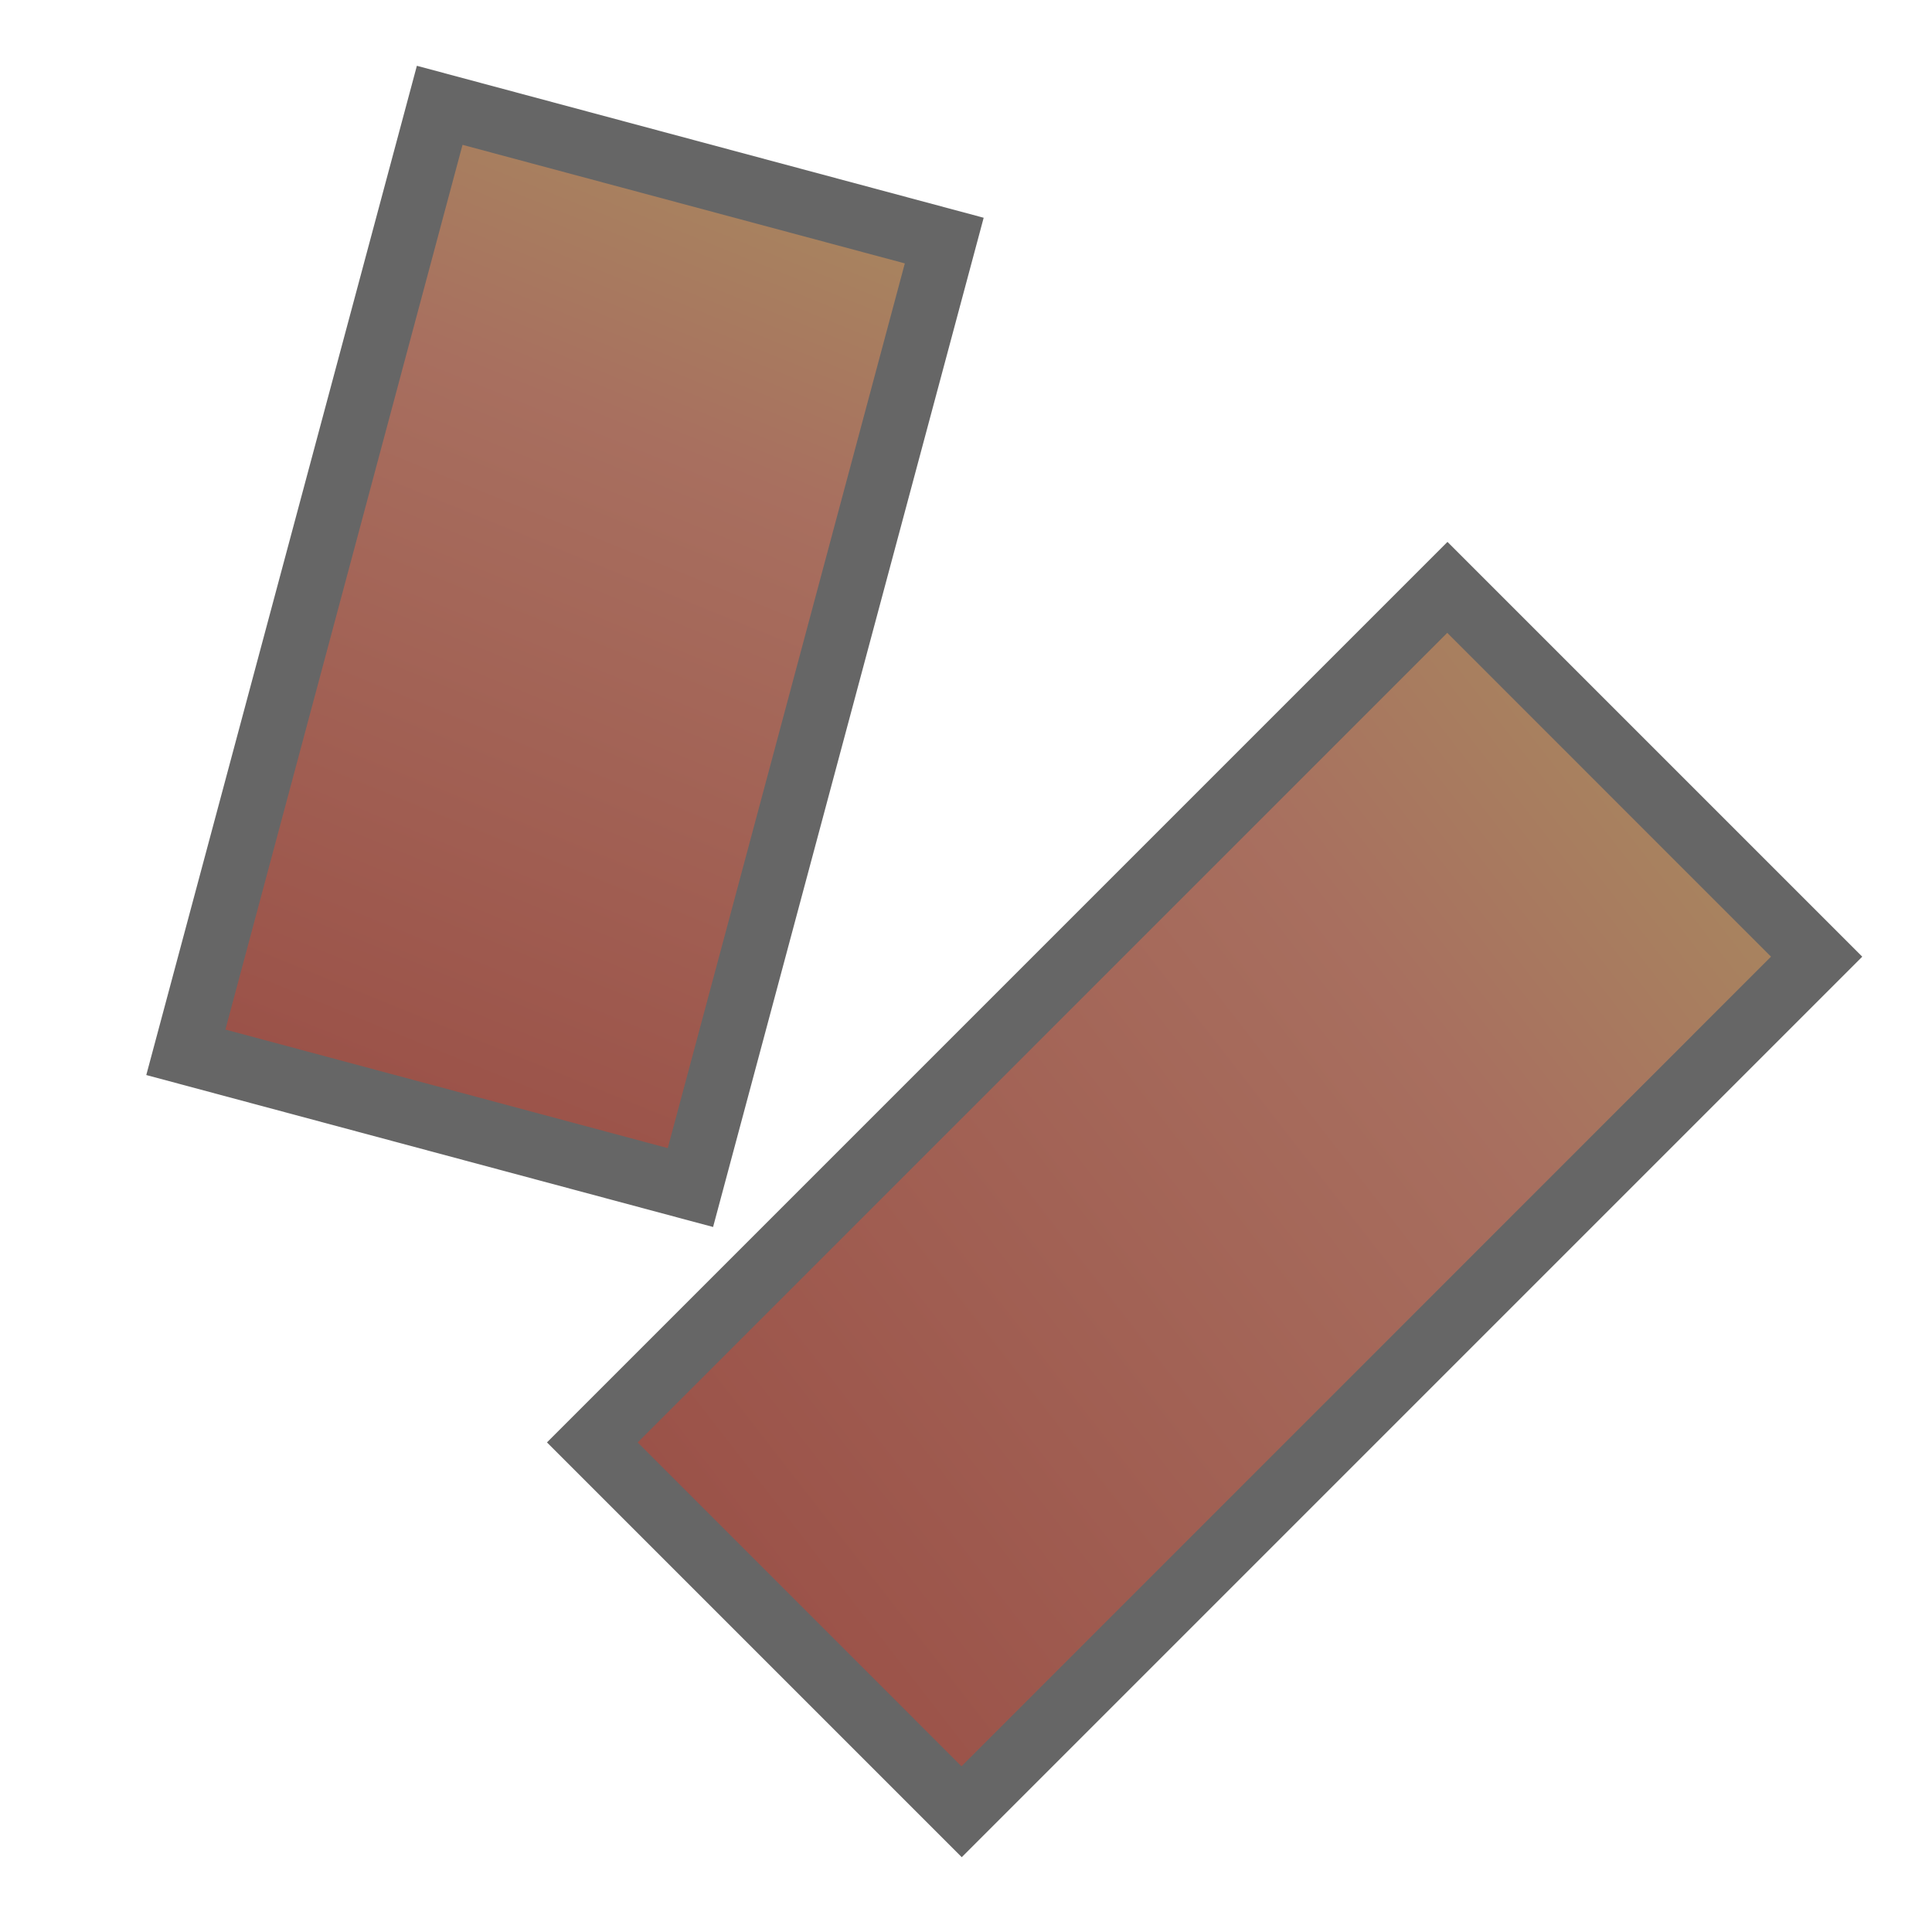 <?xml version="1.0" encoding="UTF-8"?>
<!DOCTYPE svg PUBLIC "-//W3C//DTD SVG 1.1 Tiny//EN" "http://www.w3.org/Graphics/SVG/1.1/DTD/svg11-tiny.dtd">
<svg baseProfile="tiny" height="30" viewBox="0 0 30 30" width="30" xmlns="http://www.w3.org/2000/svg" xmlns:xlink="http://www.w3.org/1999/xlink">
<g>
<rect fill="none" height="30" width="30"/>
<rect fill-opacity="0.6" height="9.111" transform="matrix(-0.259 0.966 -0.966 -0.259 20.743 4.16)" width="16.223" x="0.664" y="5.483"/>
<linearGradient gradientTransform="matrix(0.966 0.259 -0.259 0.966 -33.653 76.834)" gradientUnits="userSpaceOnUse" id="SVGID_1_" x1="24.637" x2="22.671" y1="-83.015" y2="-67.302">
<stop offset="0" style="stop-color:#A8835F"/>
<stop offset="0.261" style="stop-color:#A86F5F"/>
<stop offset="1" style="stop-color:#9A5047"/>
</linearGradient>
<polygon fill="url(#SVGID_1_)" points="10.369,17.828 3.5,15.987 7.182,2.249 14.05,4.09 "/>
<rect fill-opacity="0.6" height="9.11" transform="matrix(-0.707 0.707 -0.707 -0.707 45.096 18.574)" width="19.778" x="8.812" y="14.072"/>
<linearGradient gradientTransform="matrix(0.707 0.707 -0.707 0.707 -141.436 187.347)" gradientUnits="userSpaceOnUse" id="SVGID_2_" x1="-4.907" x2="-7.335" y1="-241.818" y2="-222.411">
<stop offset="0" style="stop-color:#A8835F"/>
<stop offset="0.261" style="stop-color:#A86F5F"/>
<stop offset="1" style="stop-color:#9A5047"/>
</linearGradient>
<polygon fill="url(#SVGID_2_)" points="14.93,27.427 9.902,22.398 22.473,9.827 27.5,14.855 "/>
<rect fill="none" height="30" width="30" x="0"/>
</g>
</svg>
